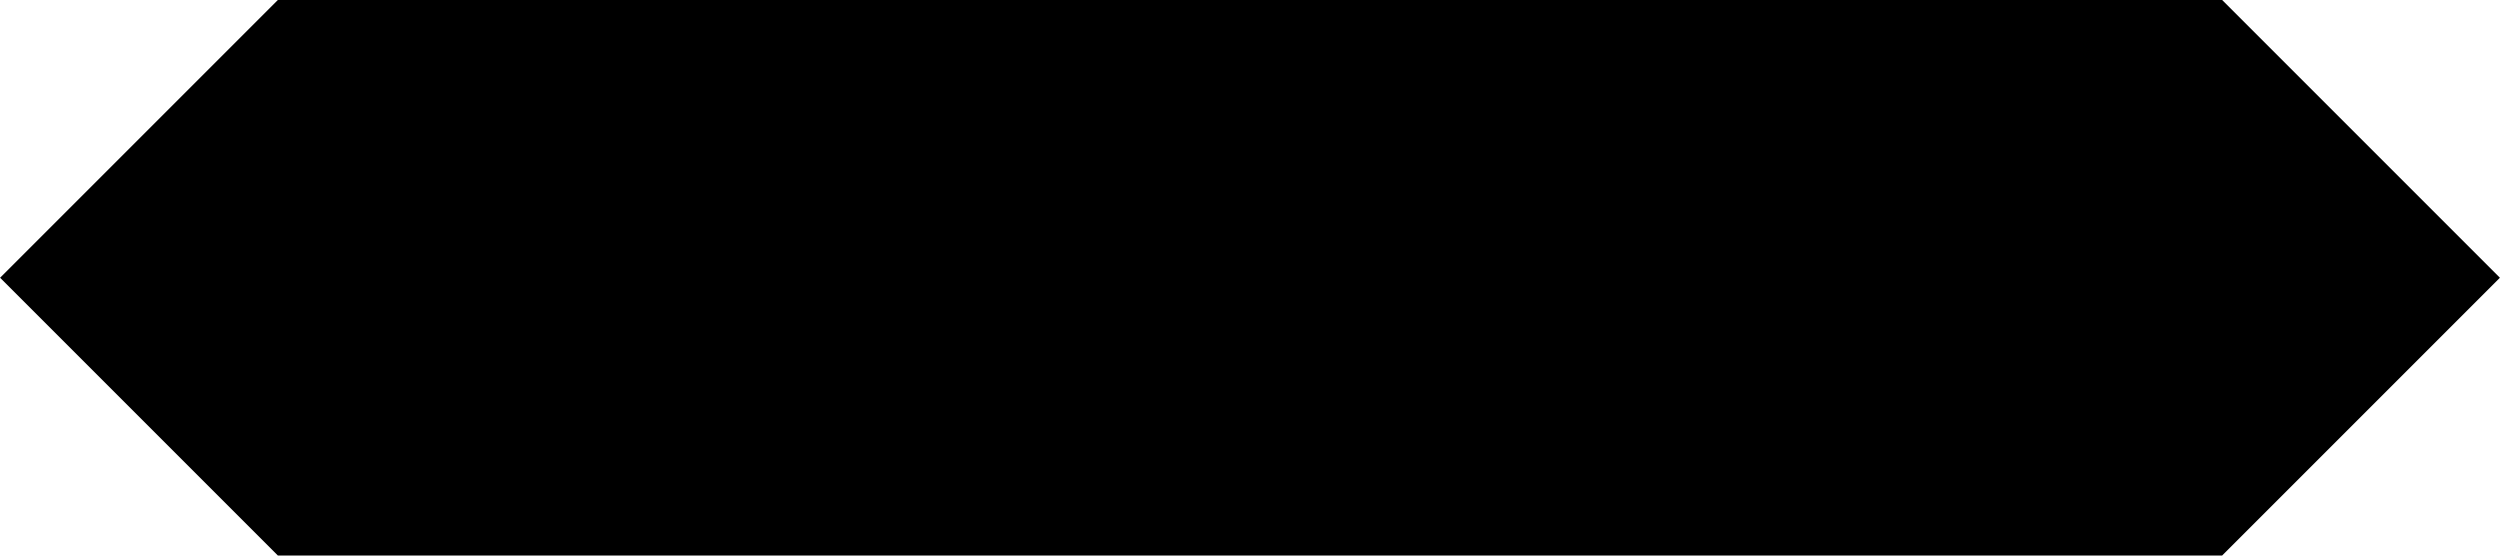 <?xml version="1.0" encoding="UTF-8" standalone="no"?>
<!-- Created with Inkscape (http://www.inkscape.org/) -->

<svg
   xmlns:dc="http://purl.org/dc/elements/1.1/"
   xmlns:cc="http://creativecommons.org/ns#"
   xmlns:rdf="http://www.w3.org/1999/02/22-rdf-syntax-ns#"
   xmlns:svg="http://www.w3.org/2000/svg"
   xmlns="http://www.w3.org/2000/svg"
   xmlns:xlink="http://www.w3.org/1999/xlink"
   xmlns:sodipodi="http://sodipodi.sourceforge.net/DTD/sodipodi-0.dtd"
   xmlns:inkscape="http://www.inkscape.org/namespaces/inkscape"
   height="5.644mm"
   width="25.4mm"
   viewBox="0 0 90 20"
   id="svg3581"
   version="1.1"
   inkscape:version="0.91 r13725"
   sodipodi:docname="led-hor.svg">
  <defs
     id="defs3587">
    <pattern
       patternUnits="userSpaceOnUse"
       width="110"
       height="20"
       patternTransform="translate(25,10)"
       id="pattern3291">
      <path
         id="path3226"
         d="M 10,1e-5 100,0 l 10,10 -10,10 -90,10e-6 -10,-10 10,-10 z"
         style="fill:#ff0000"
         inkscape:connector-curvature="0" />
    </pattern>
    <pattern
       inkscape:collect="always"
       xlink:href="#pattern3291"
       id="pattern3572"
       patternTransform="translate(25,10)" />
    <pattern
       patternUnits="userSpaceOnUse"
       width="110"
       height="20"
       patternTransform="translate(25,10)"
       id="pattern3574">
      <path
         id="path3576"
         d="M 10,1e-5 100,0 l 10,10 -10,10 -90,10e-6 -10,-10 10,-10 z"
         style="fill:#ff0000"
         inkscape:connector-curvature="0" />
    </pattern>
  </defs>
  <sodipodi:namedview
     pagecolor="#ffffff"
     bordercolor="#666666"
     borderopacity="1"
     objecttolerance="10"
     gridtolerance="10"
     guidetolerance="10"
     inkscape:pageopacity="0"
     inkscape:pageshadow="2"
     inkscape:window-width="1032"
     inkscape:window-height="751"
     id="namedview3585"
     showgrid="false"
     fit-margin-top="0"
     fit-margin-left="0"
     fit-margin-right="0"
     fit-margin-bottom="0"
     inkscape:zoom="7.1762364"
     inkscape:cx="36.736801"
     inkscape:cy="-5.1309319"
     inkscape:window-x="312"
     inkscape:window-y="1394"
     inkscape:window-maximized="0"
     inkscape:current-layer="g3306" />
  <g
     id="g3306"
     transform="translate(-21.665,-10.106)">
    <path
       style="fill:#000000"
       inkscape:connector-curvature="0"
       id="Oscar"
       d="m 31.665,10.106 70,0 10,10 -10,10 -70,0 -10,-10 10,-10 z"
       inkscape:label="#path3228" />
  </g>
</svg>
